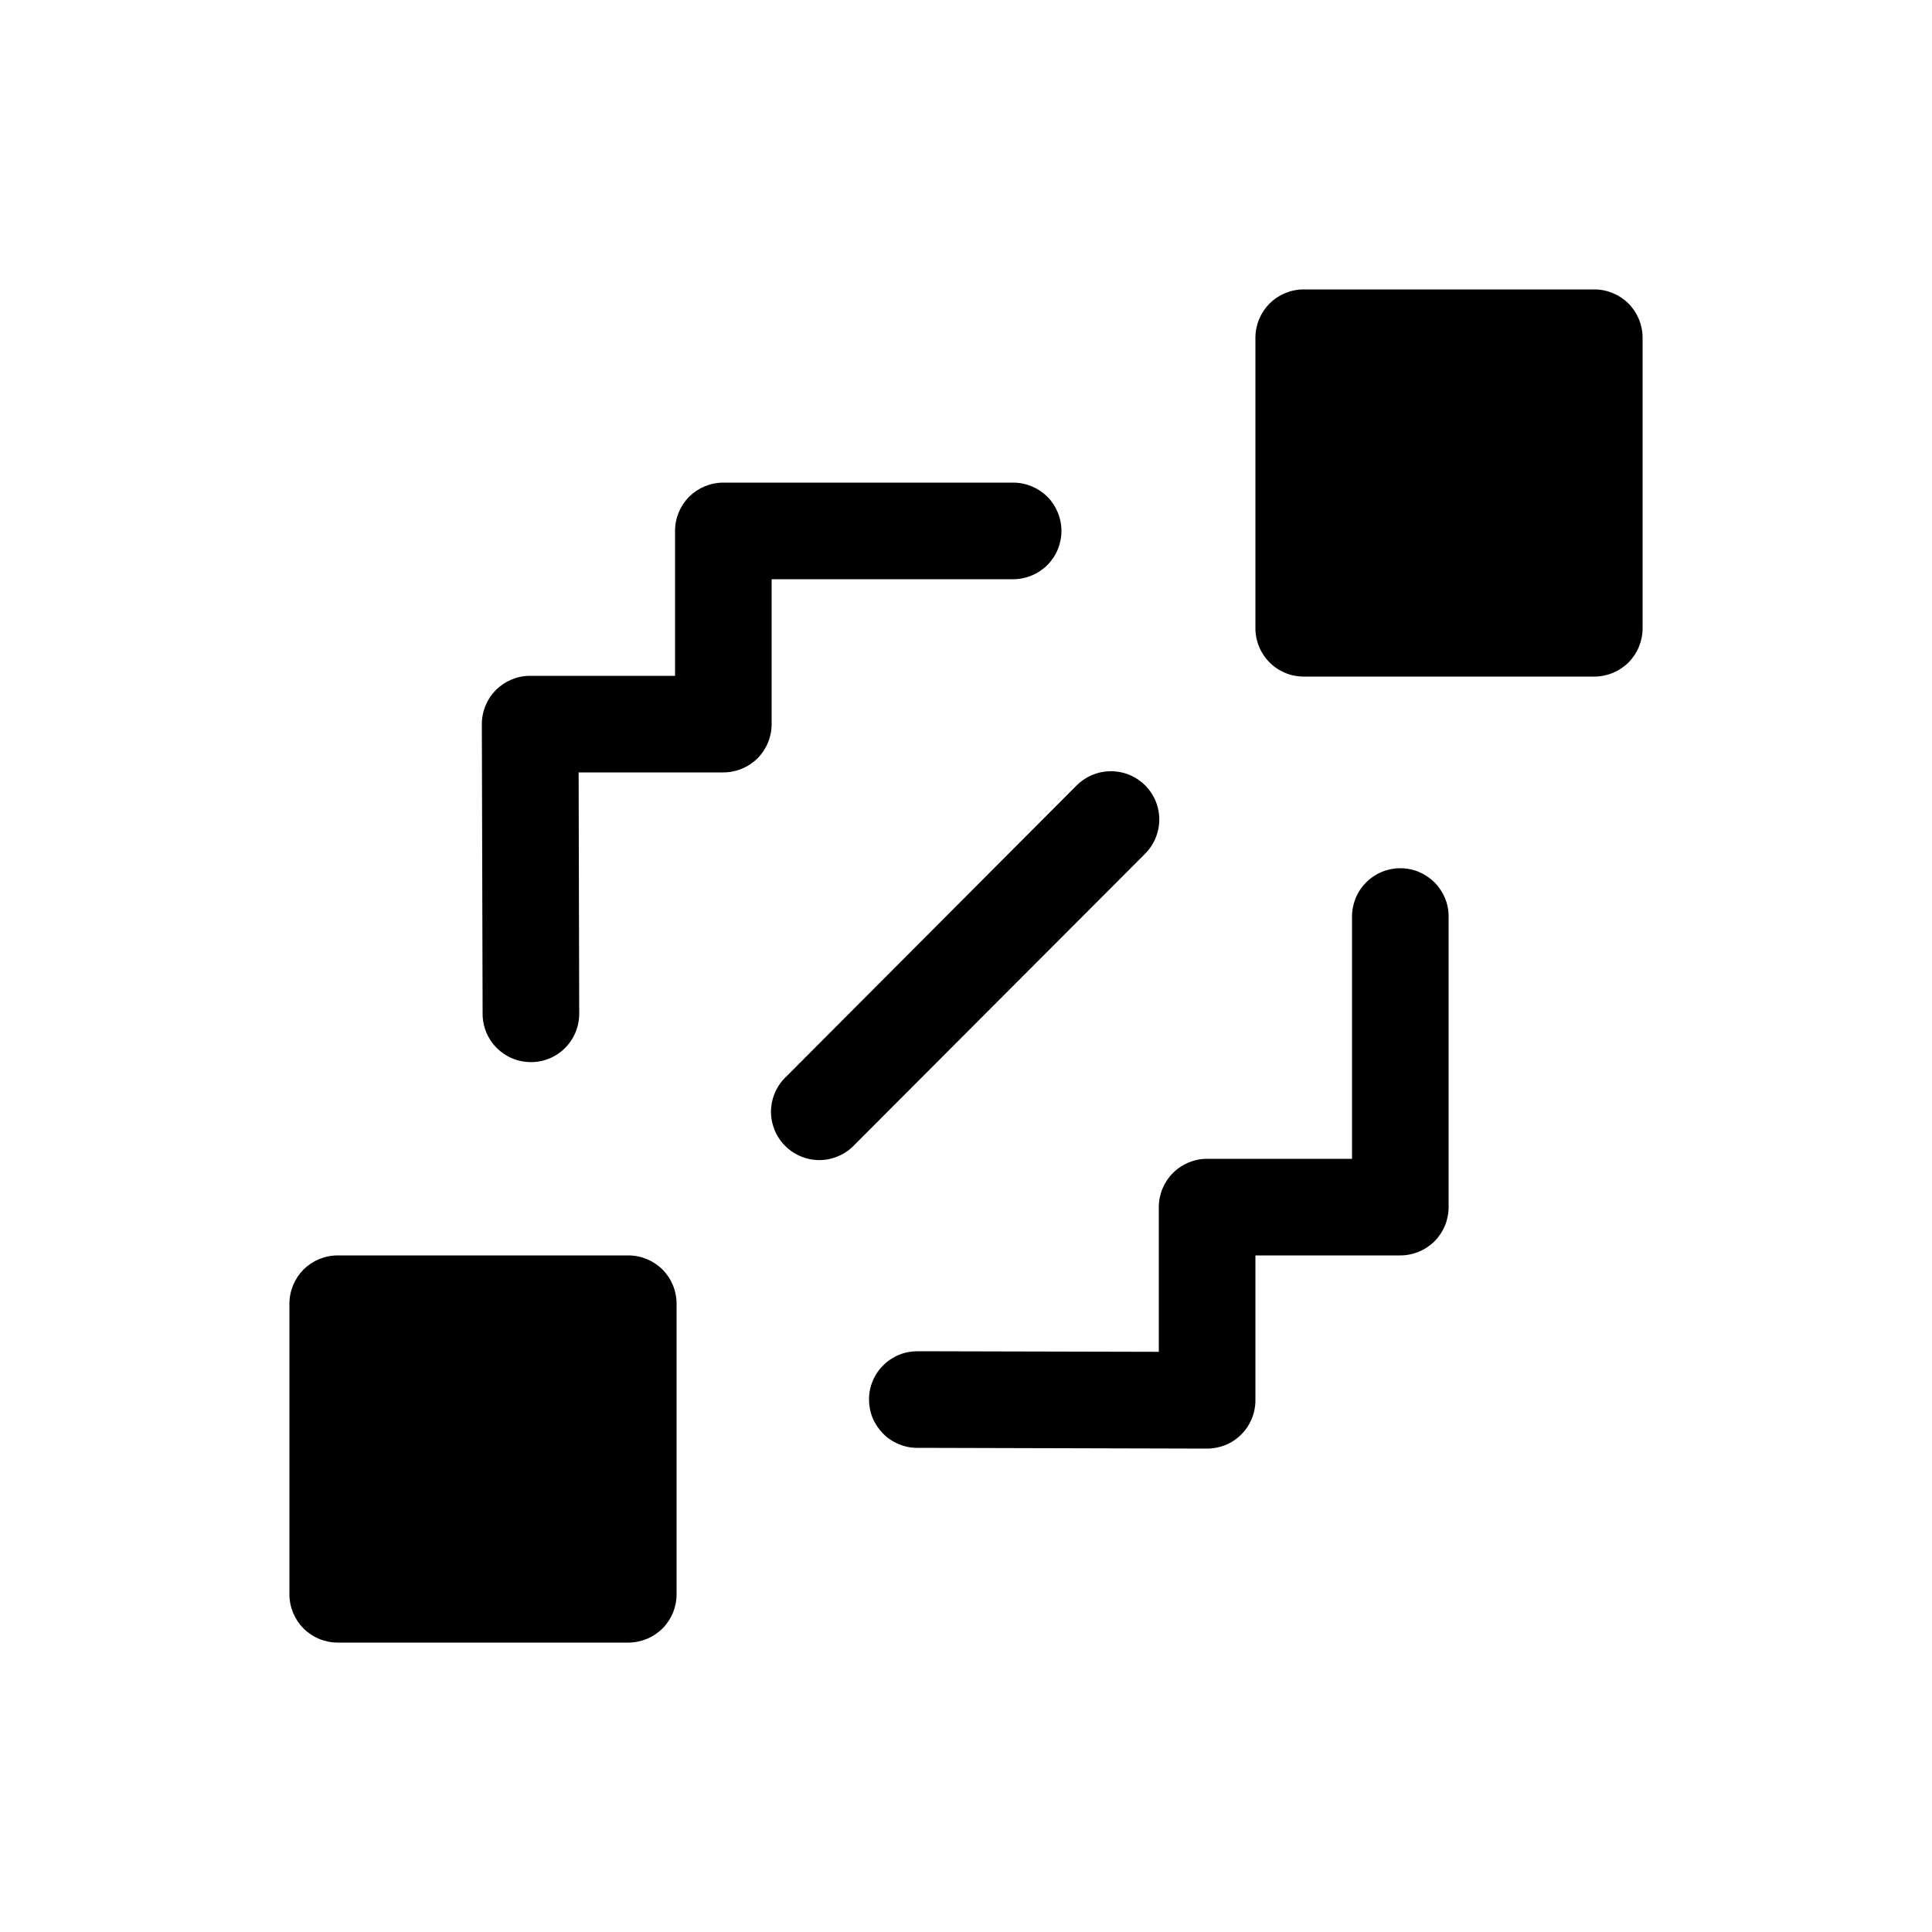<svg width="20" height="20" viewBox="0 0 20 20" fill="none" xmlns="http://www.w3.org/2000/svg">
<path d="M13.496 2.996C13.363 2.996 13.236 3.049 13.143 3.142C13.049 3.236 12.996 3.363 12.996 3.496V6.504C12.996 6.637 13.049 6.764 13.143 6.858C13.236 6.951 13.363 7.004 13.496 7.004H16.504C16.637 7.004 16.764 6.951 16.858 6.858C16.951 6.764 17.004 6.637 17.004 6.504V3.496C17.004 3.363 16.951 3.236 16.858 3.142C16.764 3.049 16.637 2.996 16.504 2.996H13.496ZM3.496 12.996C3.363 12.996 3.236 13.049 3.142 13.142C3.049 13.236 2.996 13.363 2.996 13.496V16.504C2.996 16.637 3.049 16.764 3.142 16.858C3.236 16.951 3.363 17.004 3.496 17.004H6.504C6.637 17.004 6.764 16.951 6.858 16.858C6.951 16.764 7.004 16.637 7.004 16.504V13.496C7.004 13.363 6.951 13.236 6.858 13.142C6.764 13.049 6.637 12.996 6.504 12.996H3.496Z" fill="currentColor"/>
<path d="M7.488 4.996C7.355 4.996 7.228 5.049 7.134 5.142C7.041 5.236 6.988 5.363 6.988 5.496V6.996H5.488C5.355 6.996 5.228 7.049 5.134 7.142C5.041 7.236 4.988 7.363 4.988 7.496L4.996 10.496C4.996 10.629 5.049 10.756 5.143 10.849C5.237 10.943 5.364 10.995 5.497 10.995C5.63 10.995 5.757 10.942 5.85 10.848C5.944 10.754 5.996 10.627 5.996 10.494L5.99 7.996H7.488C7.621 7.996 7.748 7.943 7.842 7.85C7.935 7.756 7.988 7.629 7.988 7.496V5.996H10.488C10.621 5.996 10.748 5.943 10.842 5.85C10.935 5.756 10.988 5.629 10.988 5.496C10.988 5.363 10.935 5.236 10.842 5.142C10.748 5.049 10.621 4.996 10.488 4.996H7.488ZM11.486 7.984C11.356 7.987 11.233 8.041 11.142 8.134L8.142 11.142C8.092 11.188 8.053 11.243 8.025 11.305C7.998 11.366 7.983 11.432 7.981 11.5C7.98 11.567 7.993 11.634 8.018 11.697C8.043 11.759 8.081 11.816 8.129 11.863C8.176 11.911 8.233 11.948 8.296 11.973C8.358 11.998 8.425 12.011 8.493 12.009C8.56 12.008 8.627 11.992 8.688 11.964C8.749 11.937 8.804 11.897 8.85 11.847L11.85 8.842C11.922 8.772 11.971 8.681 11.991 8.582C12.011 8.484 12.001 8.381 11.961 8.288C11.922 8.196 11.856 8.117 11.771 8.063C11.686 8.008 11.587 7.981 11.486 7.984ZM14.488 8.988C14.422 8.989 14.357 9.003 14.297 9.029C14.237 9.055 14.182 9.093 14.137 9.14C14.091 9.187 14.055 9.243 14.031 9.304C14.007 9.365 13.995 9.43 13.996 9.496V11.996H12.496C12.363 11.996 12.236 12.049 12.143 12.142C12.049 12.236 11.996 12.363 11.996 12.496V13.994L9.498 13.988C9.432 13.988 9.367 14 9.307 14.025C9.246 14.05 9.19 14.087 9.144 14.133C9.097 14.179 9.06 14.234 9.035 14.295C9.009 14.355 8.996 14.42 8.996 14.486C8.996 14.552 9.008 14.617 9.033 14.678C9.058 14.738 9.095 14.793 9.141 14.84C9.187 14.887 9.242 14.924 9.303 14.949C9.363 14.975 9.428 14.988 9.494 14.988L12.494 14.996C12.56 14.996 12.625 14.983 12.686 14.959C12.747 14.934 12.802 14.897 12.849 14.85C12.896 14.804 12.932 14.749 12.958 14.688C12.983 14.627 12.996 14.562 12.996 14.496V12.996H14.496C14.629 12.996 14.756 12.943 14.85 12.85C14.943 12.756 14.996 12.629 14.996 12.496V9.496C14.997 9.429 14.985 9.362 14.96 9.3C14.934 9.238 14.897 9.182 14.85 9.134C14.802 9.087 14.746 9.05 14.684 9.024C14.622 8.999 14.555 8.987 14.488 8.988Z" fill="currentColor"/>
</svg>
